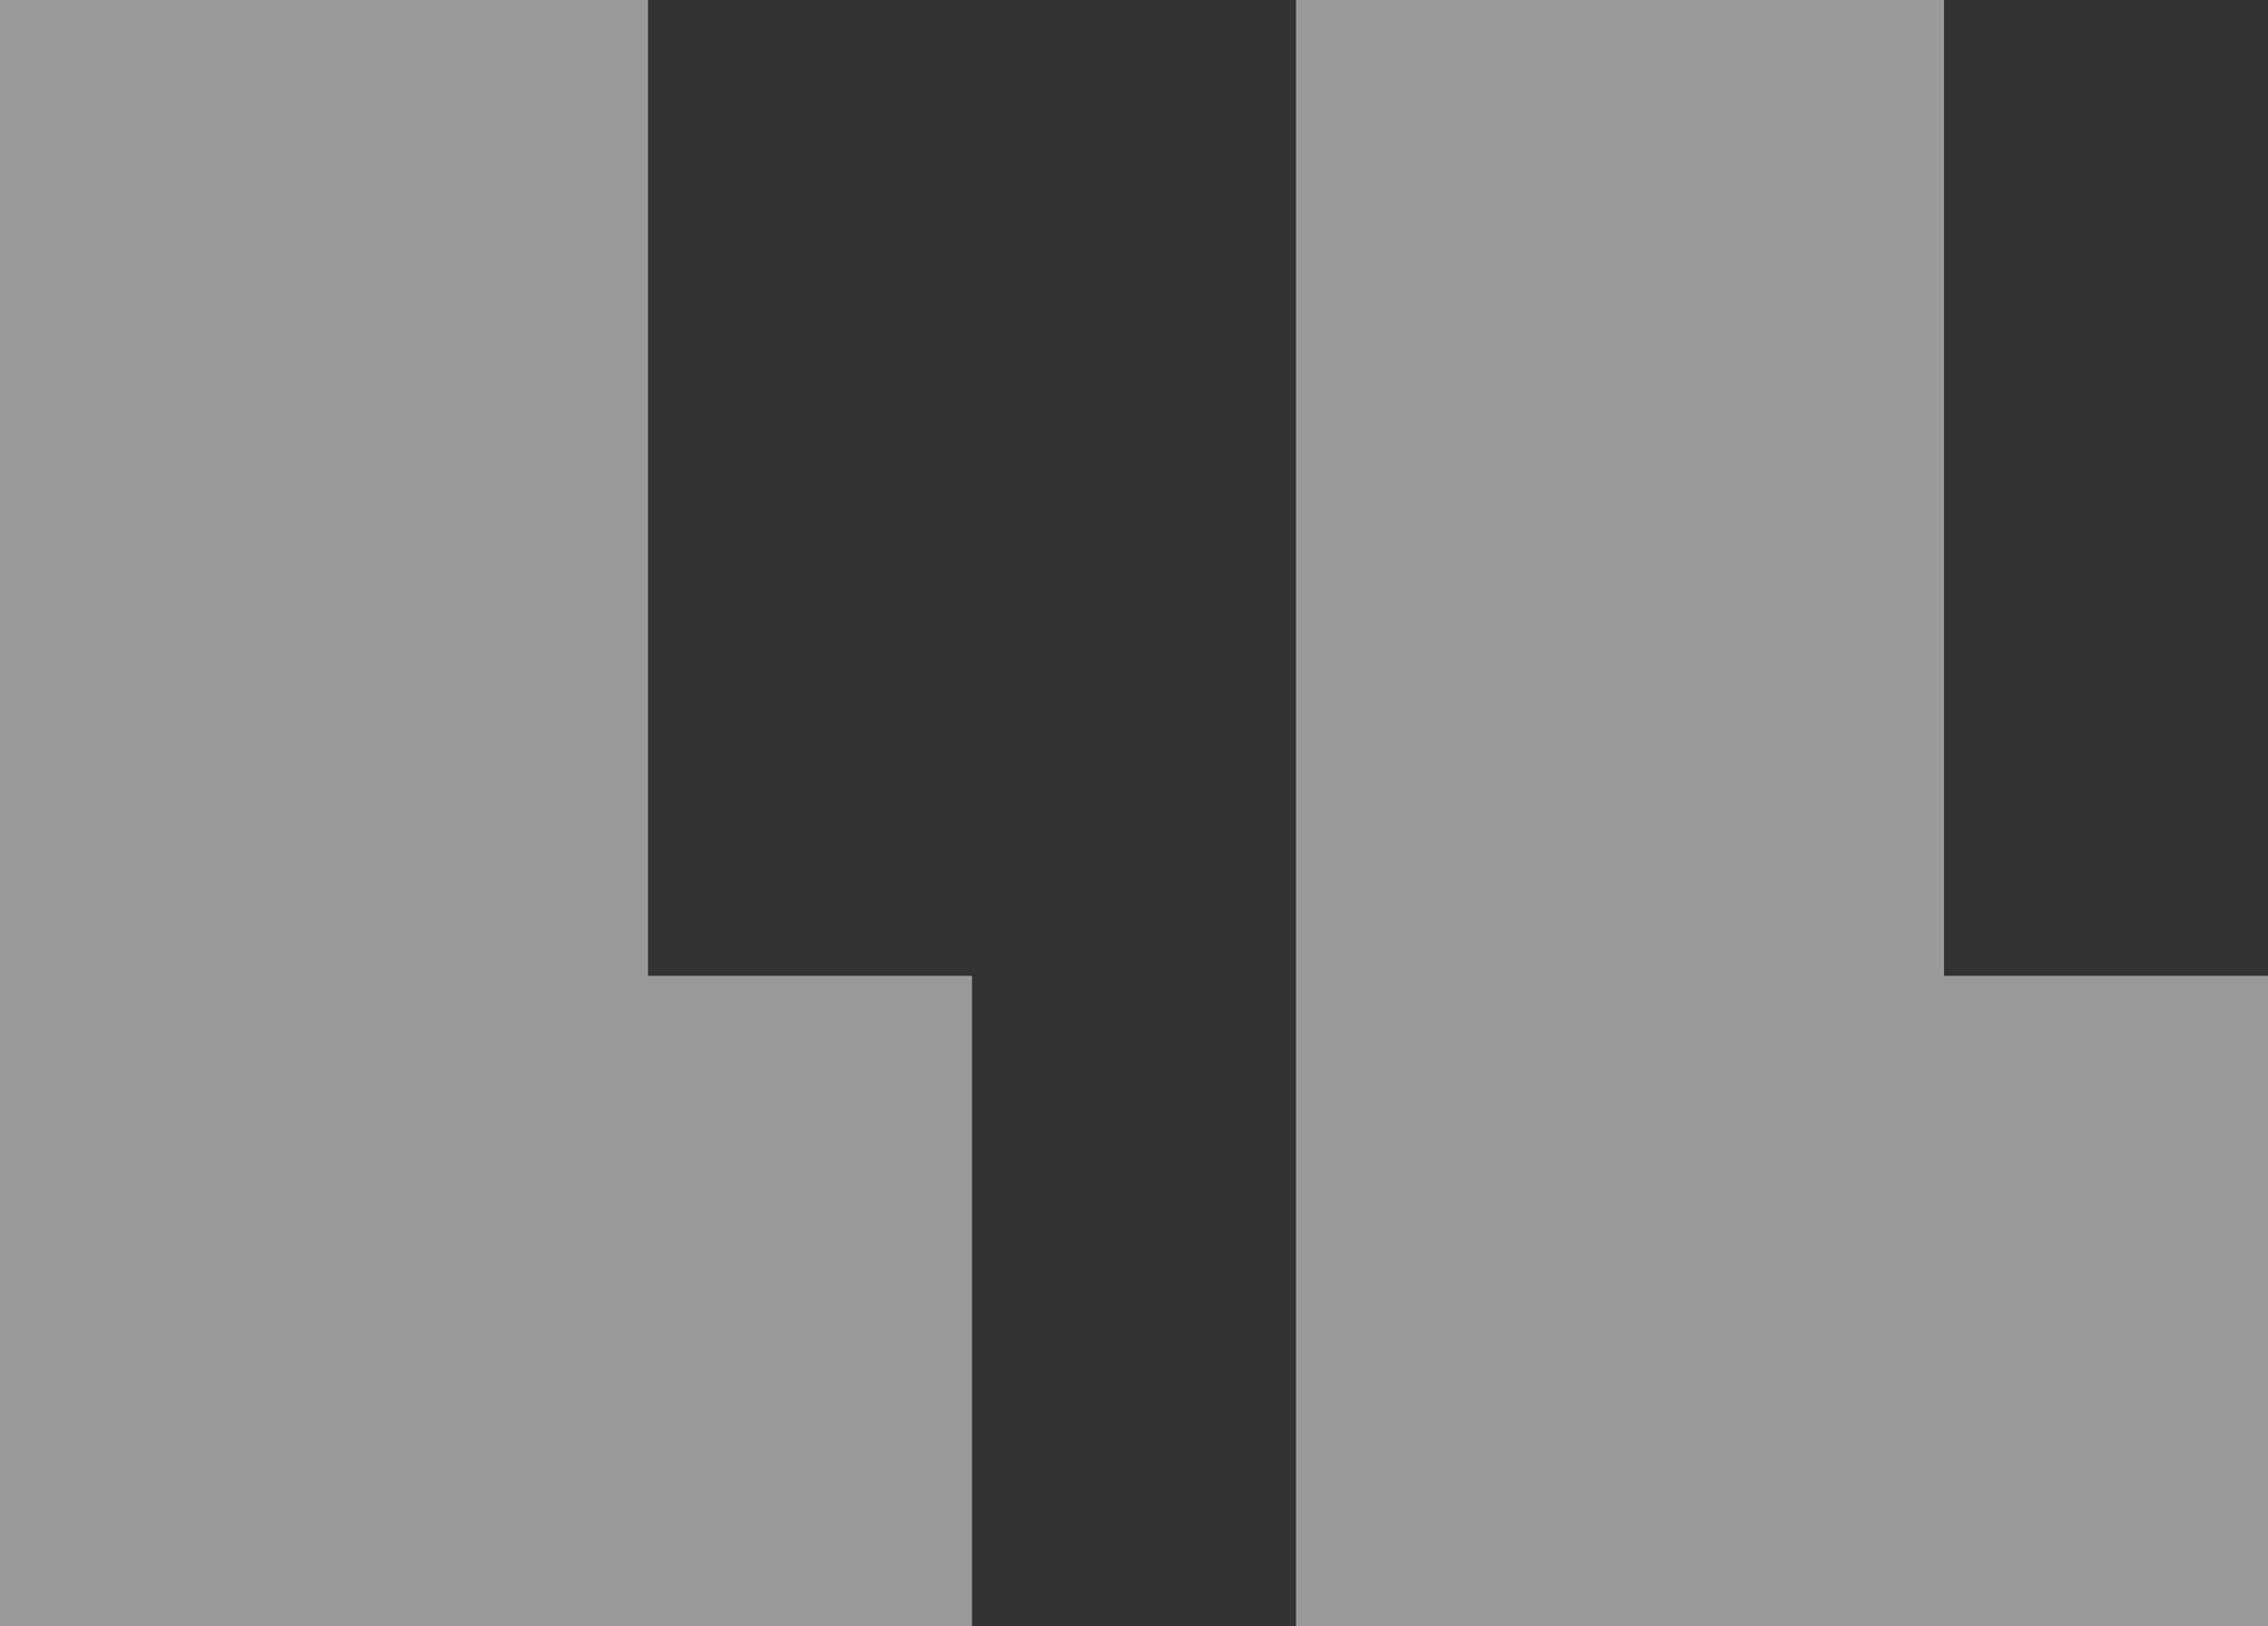 <svg width="53" height="38" viewBox="0 0 53 38" fill="none" xmlns="http://www.w3.org/2000/svg">
<rect x="0" y="0" width="53" height="38" fill="#333333" stroke="none"/>
<path opacity="0.5" d="M15.143 22.8H22.714V38H0V0H15.143V22.8ZM45.429 22.8H53V38H30.286V0H45.429V22.8Z" fill="white"/>
</svg>
